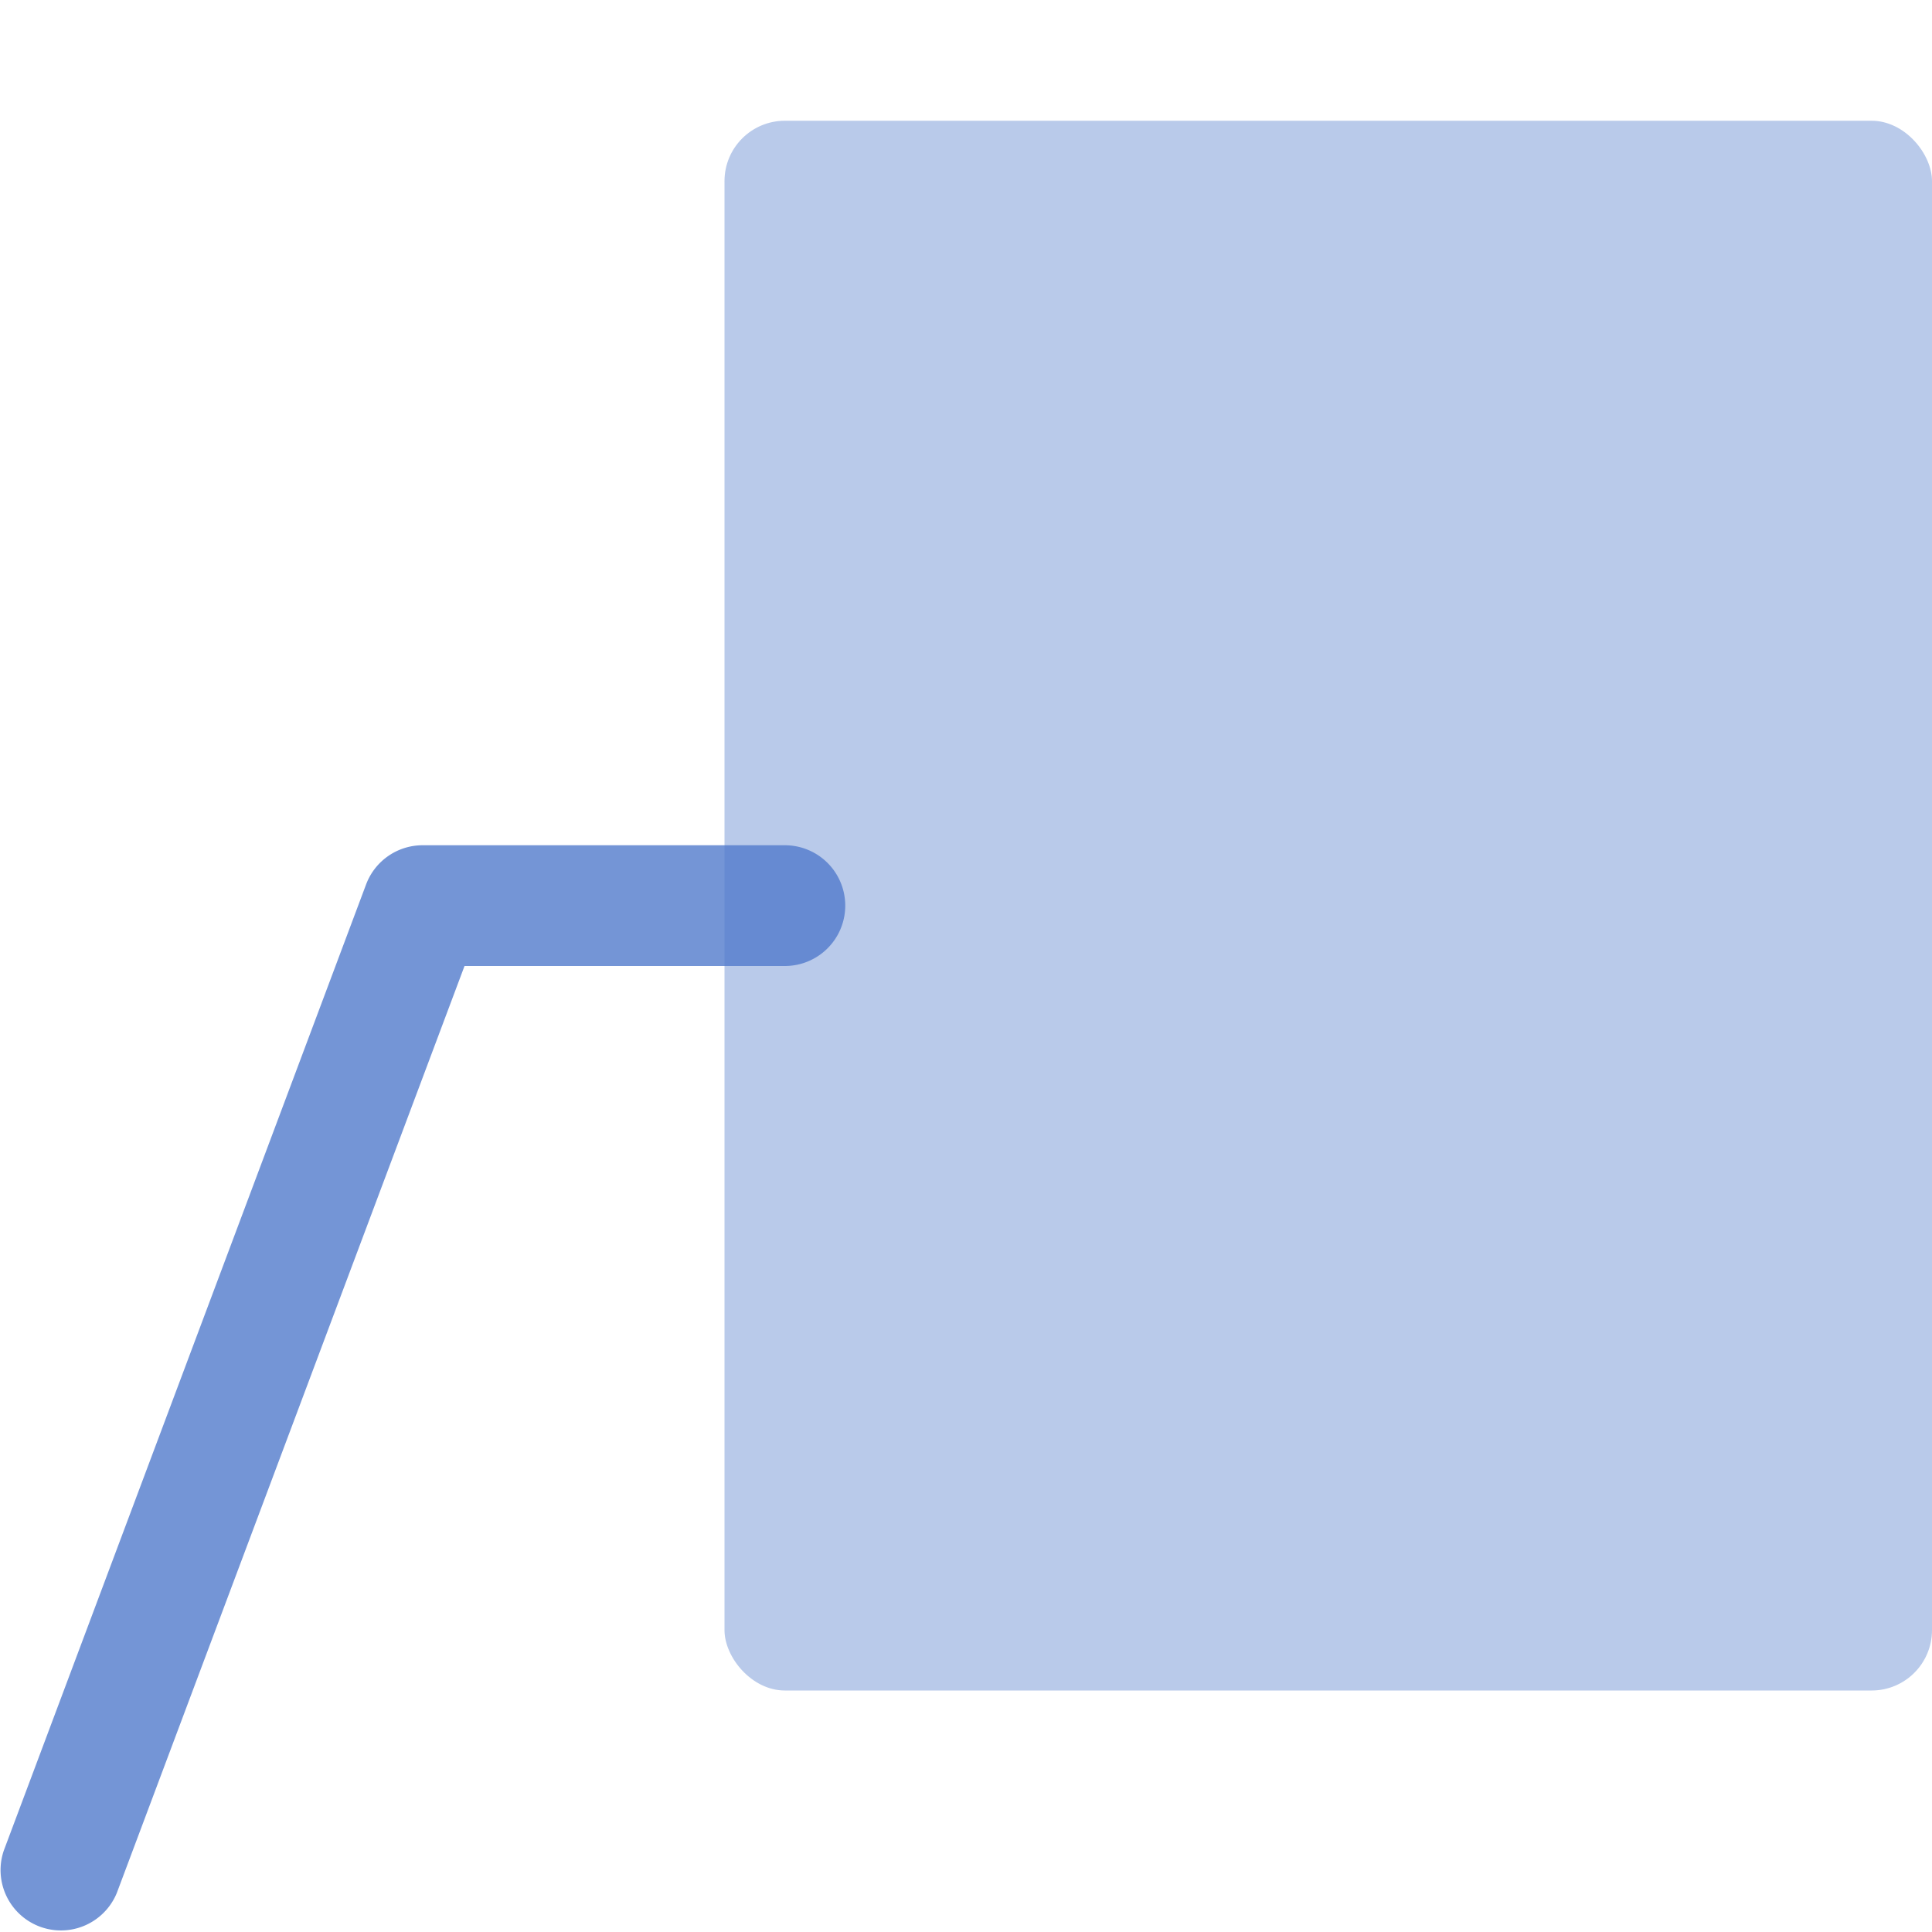 <svg xmlns="http://www.w3.org/2000/svg" viewBox="0 0 16 16"><defs><style>.skinbase40,.skinbase80{fill:#517bcc;}.skinbase40{fill-opacity:0.4;}.skinbase80{fill-opacity:0.8;}</style></defs><title>标注-线形标注2（无边框）</title><rect class="skinbase40" x="6" y="1" width="10" height="13" rx="0.5" ry="0.5"/><path class="skinbase80" d="M6.5,8a.5.5,0,0,0,0-1h-3a.5.5,0,0,0-.468.324l-3,8a.5.5,0,0,0,.936.351L3.847,8Z"/></svg>